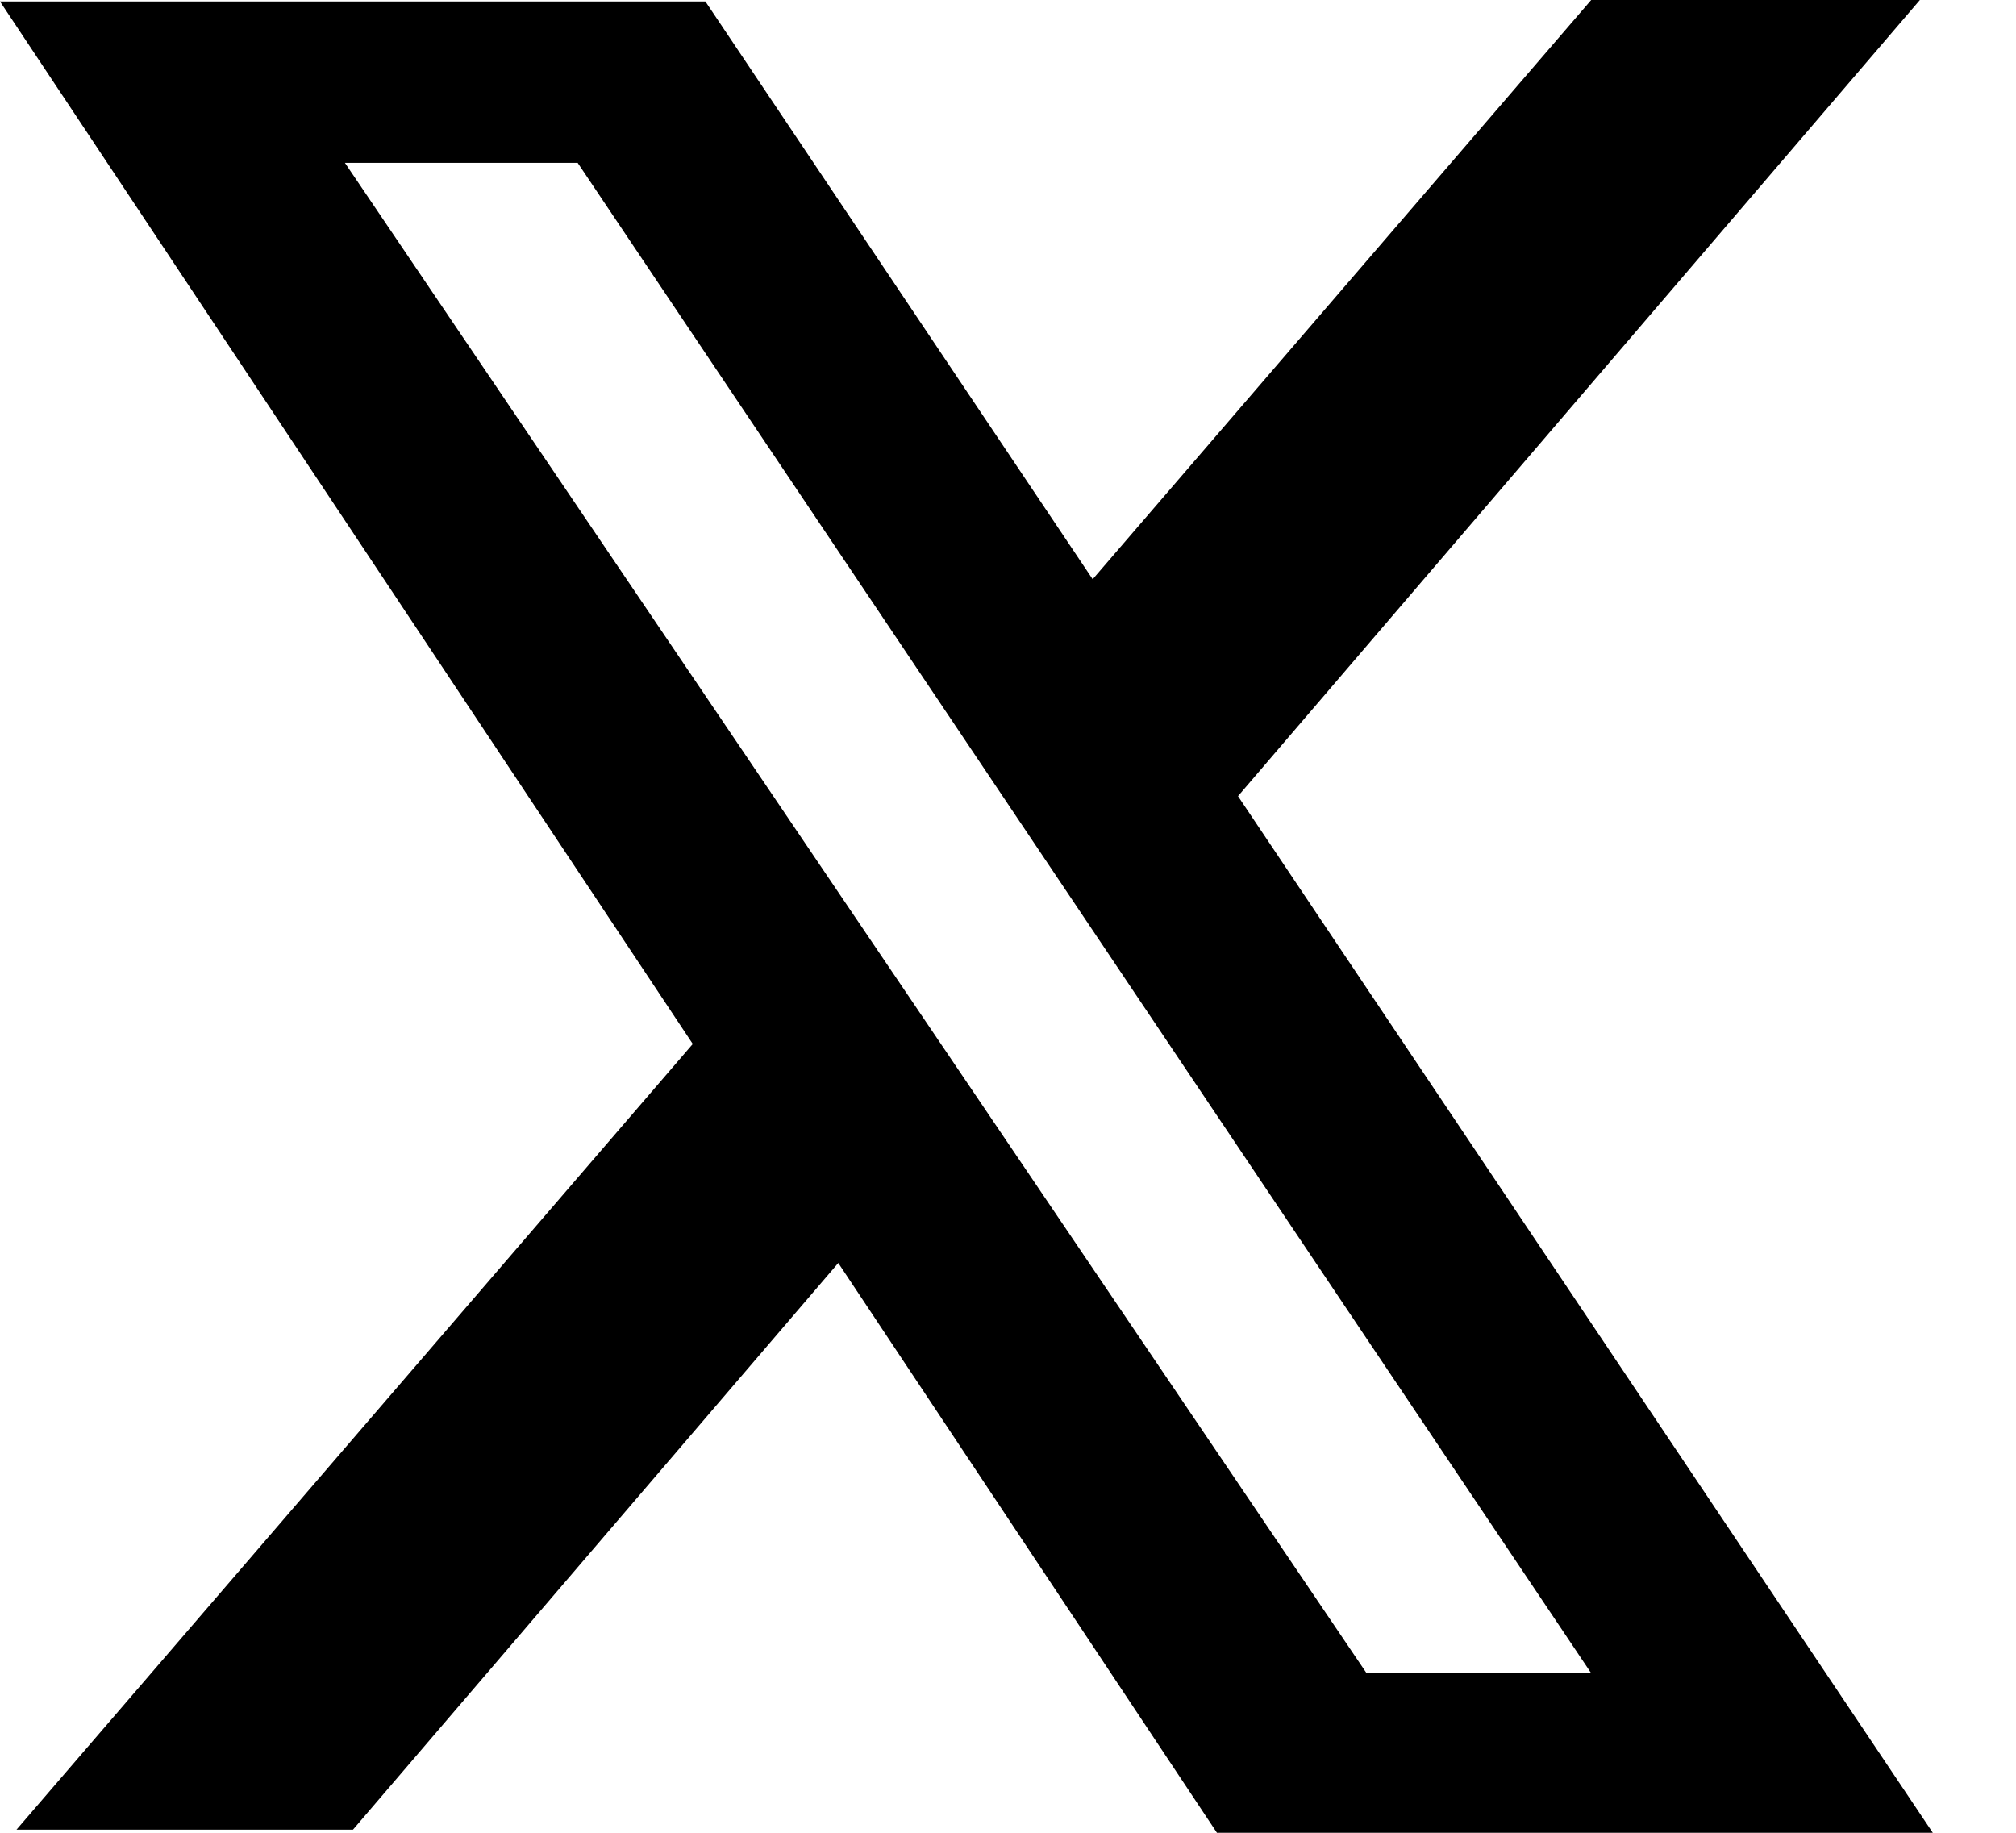 <svg width="22" height="20" viewBox="0 0 22 20" fill="none" xmlns="http://www.w3.org/2000/svg">
<path fill-rule="evenodd" clip-rule="evenodd" d="M17.364 0H20.951L13.51 8.688L21.092 20H13.28L9.148 13.782L3.852 19.966H0.18L7.56 11.392L0 0.016H7.698L11.924 6.321L17.364 0ZM3.764 1.777H6.304L17.365 18.26H14.914L3.764 1.777Z" fill="black"/>
</svg>

